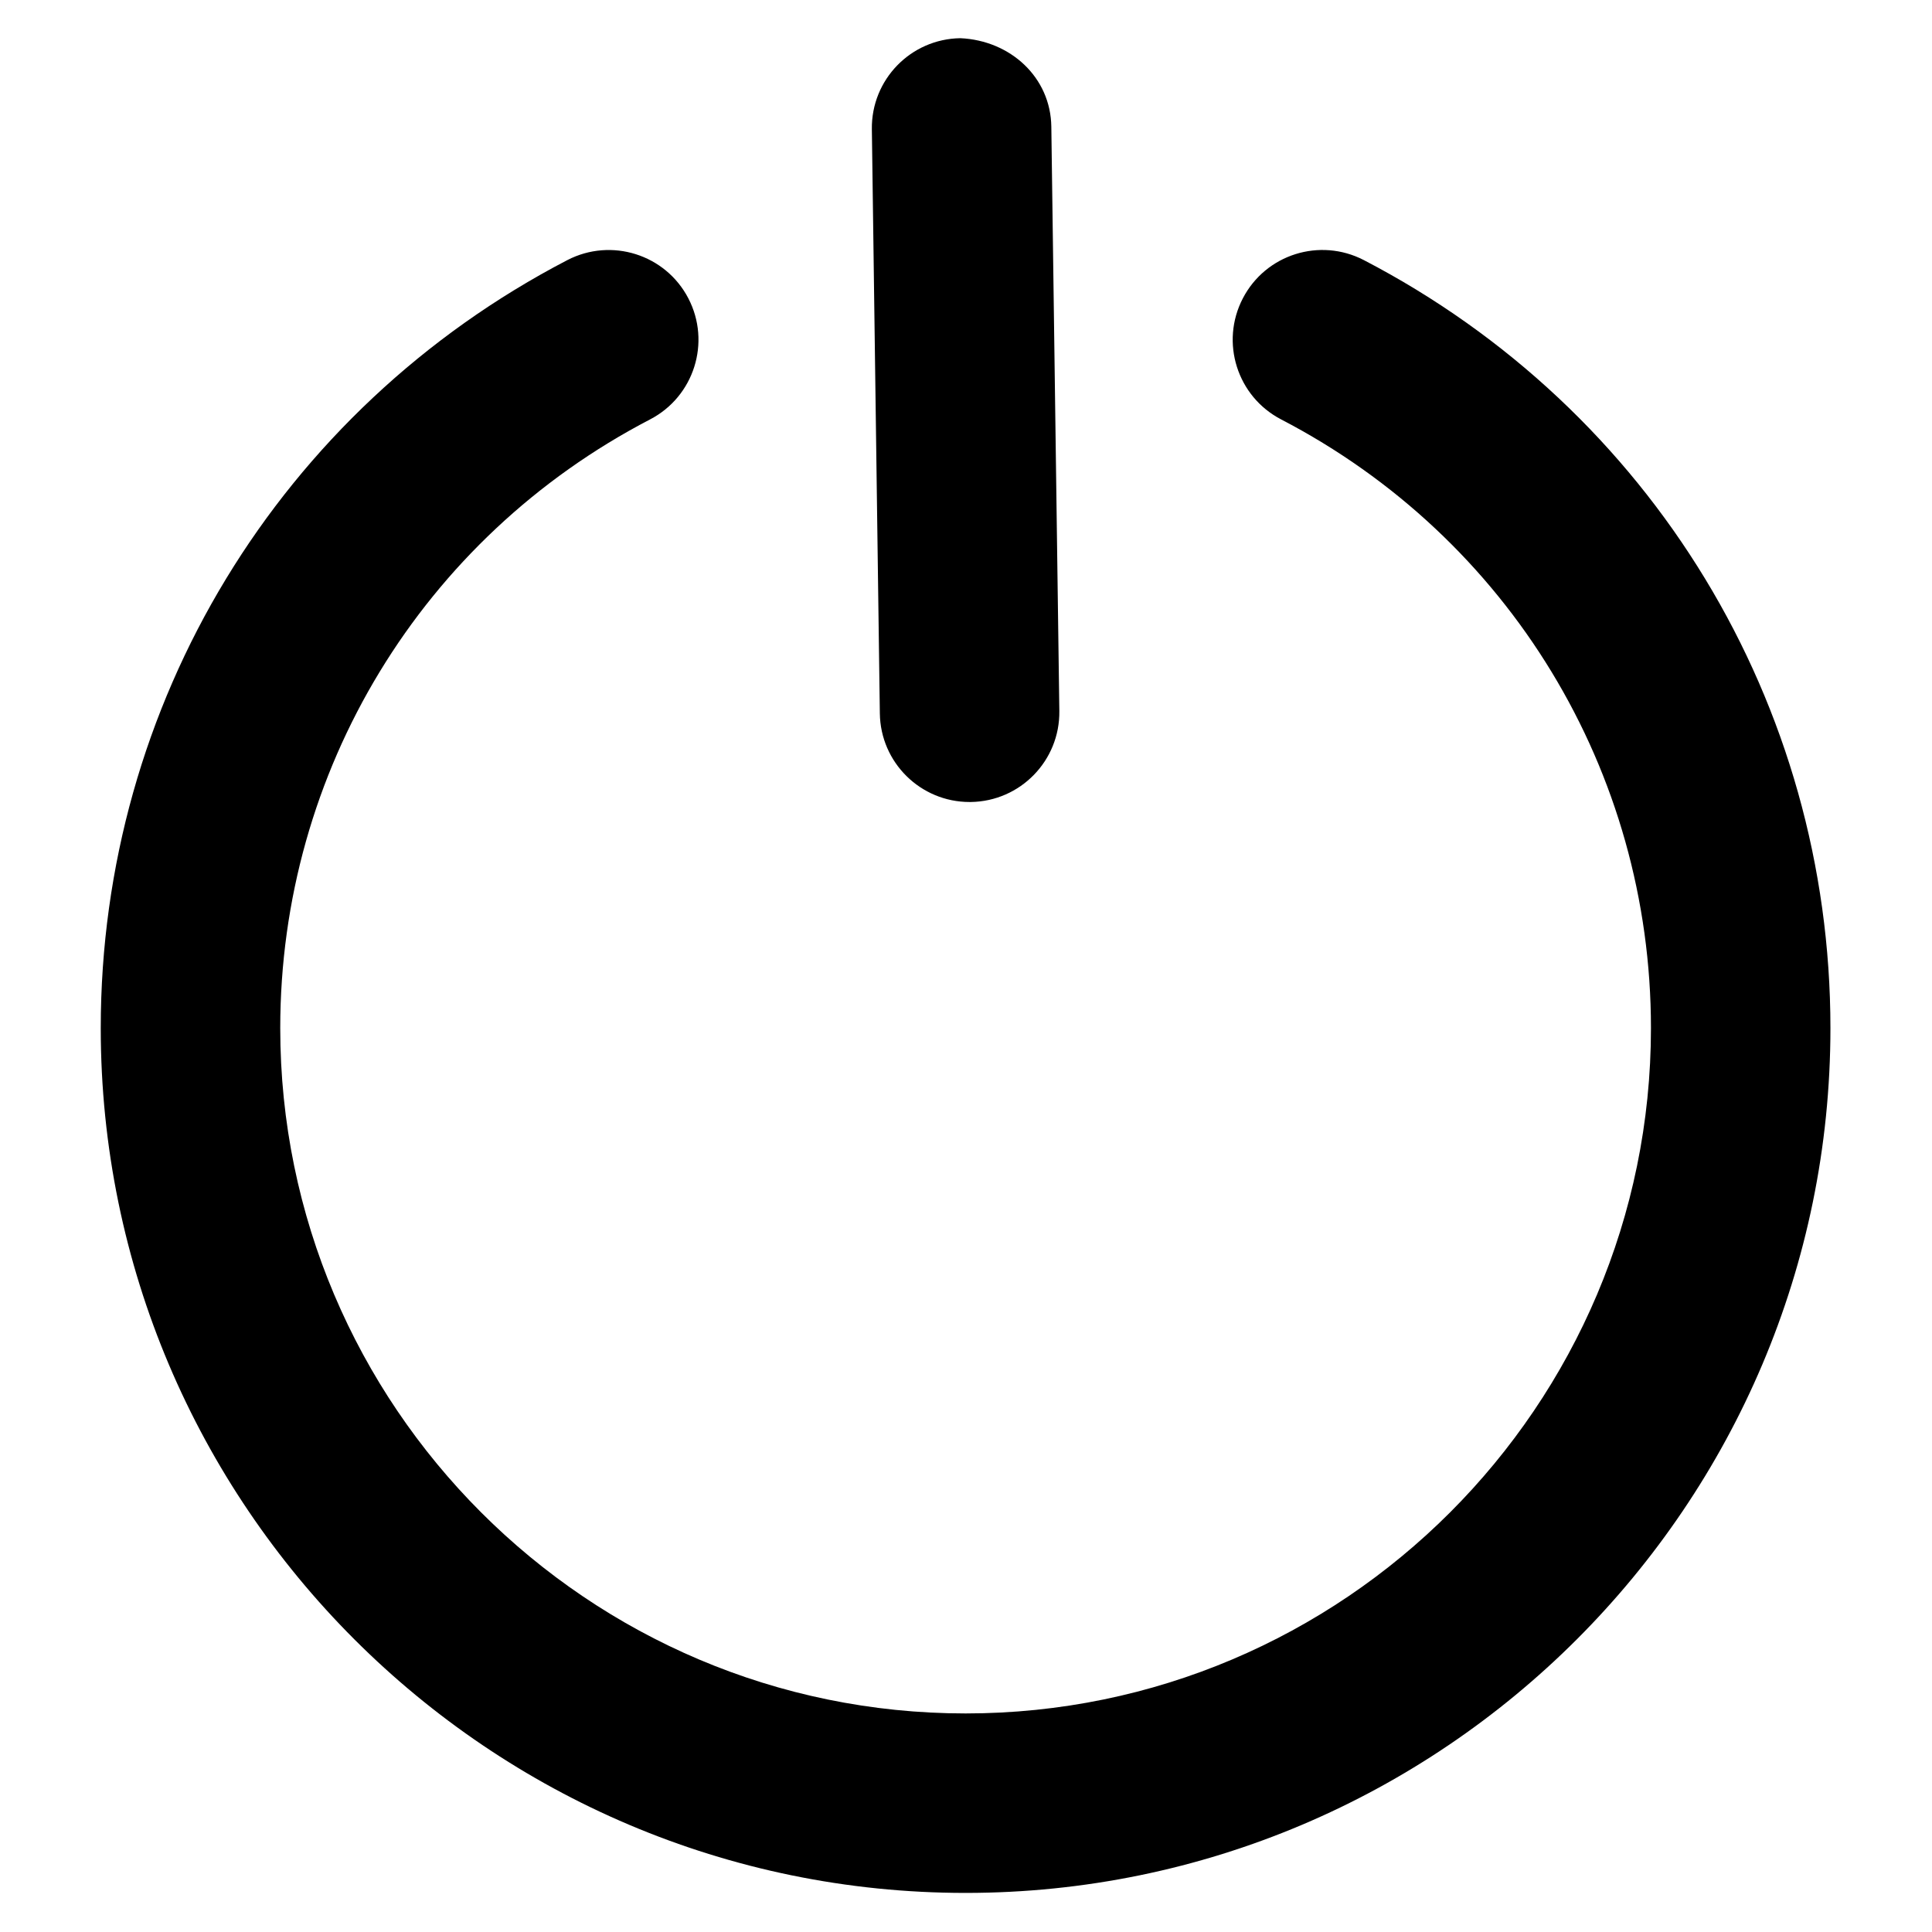 <svg xmlns="http://www.w3.org/2000/svg" xmlns:xlink="http://www.w3.org/1999/xlink" width="500" zoomAndPan="magnify" viewBox="0 0 375 375" height="500" preserveAspectRatio="xMidYMid meet" version="1.0"><defs><clipPath id="5c4389cfc9"><path d="M 19 48 L 356 48 L 356 367.414 L 19 367.414 Z M 19 48 " clip-rule="nonzero"/></clipPath><clipPath id="207a1f3a42"><path d="M 169 7.414 L 206 7.414 L 206 156 L 169 156 Z M 169 7.414 " clip-rule="nonzero"/></clipPath></defs><g clip-path="url(#5c4389cfc9)"><path fill="#000000" d="M 187.422 367.414 C 94.859 367.414 19.555 292.113 19.555 199.551 C 19.555 136.648 54.258 79.535 110.117 50.488 C 118.656 46.066 129.168 49.371 133.609 57.91 C 138.043 66.445 134.719 76.961 126.188 81.402 C 81.902 104.426 54.395 149.695 54.395 199.551 C 54.395 272.902 114.07 332.578 187.422 332.578 C 260.773 332.578 320.449 272.902 320.449 199.551 C 320.449 149.695 292.941 104.426 248.656 81.402 C 240.121 76.961 236.797 66.445 241.234 57.91 C 245.672 49.363 256.176 46.055 264.727 50.488 C 320.586 79.535 355.285 136.648 355.285 199.551 C 355.285 292.113 279.984 367.414 187.422 367.414 Z M 187.422 367.414 " fill-opacity="1" fill-rule="nonzero"/></g><g clip-path="url(#207a1f3a42)"><path fill="#000000" d="M 188.191 155.668 C 178.684 155.668 170.91 148.023 170.777 138.484 L 169.227 25.074 C 169.094 15.457 176.781 7.551 186.406 7.414 C 196.102 7.852 203.934 14.984 204.062 24.598 L 205.617 138.008 C 205.746 147.625 198.059 155.531 188.438 155.668 C 188.355 155.668 188.27 155.668 188.191 155.668 Z M 188.191 155.668 " fill-opacity="1" fill-rule="nonzero"/></g></svg>